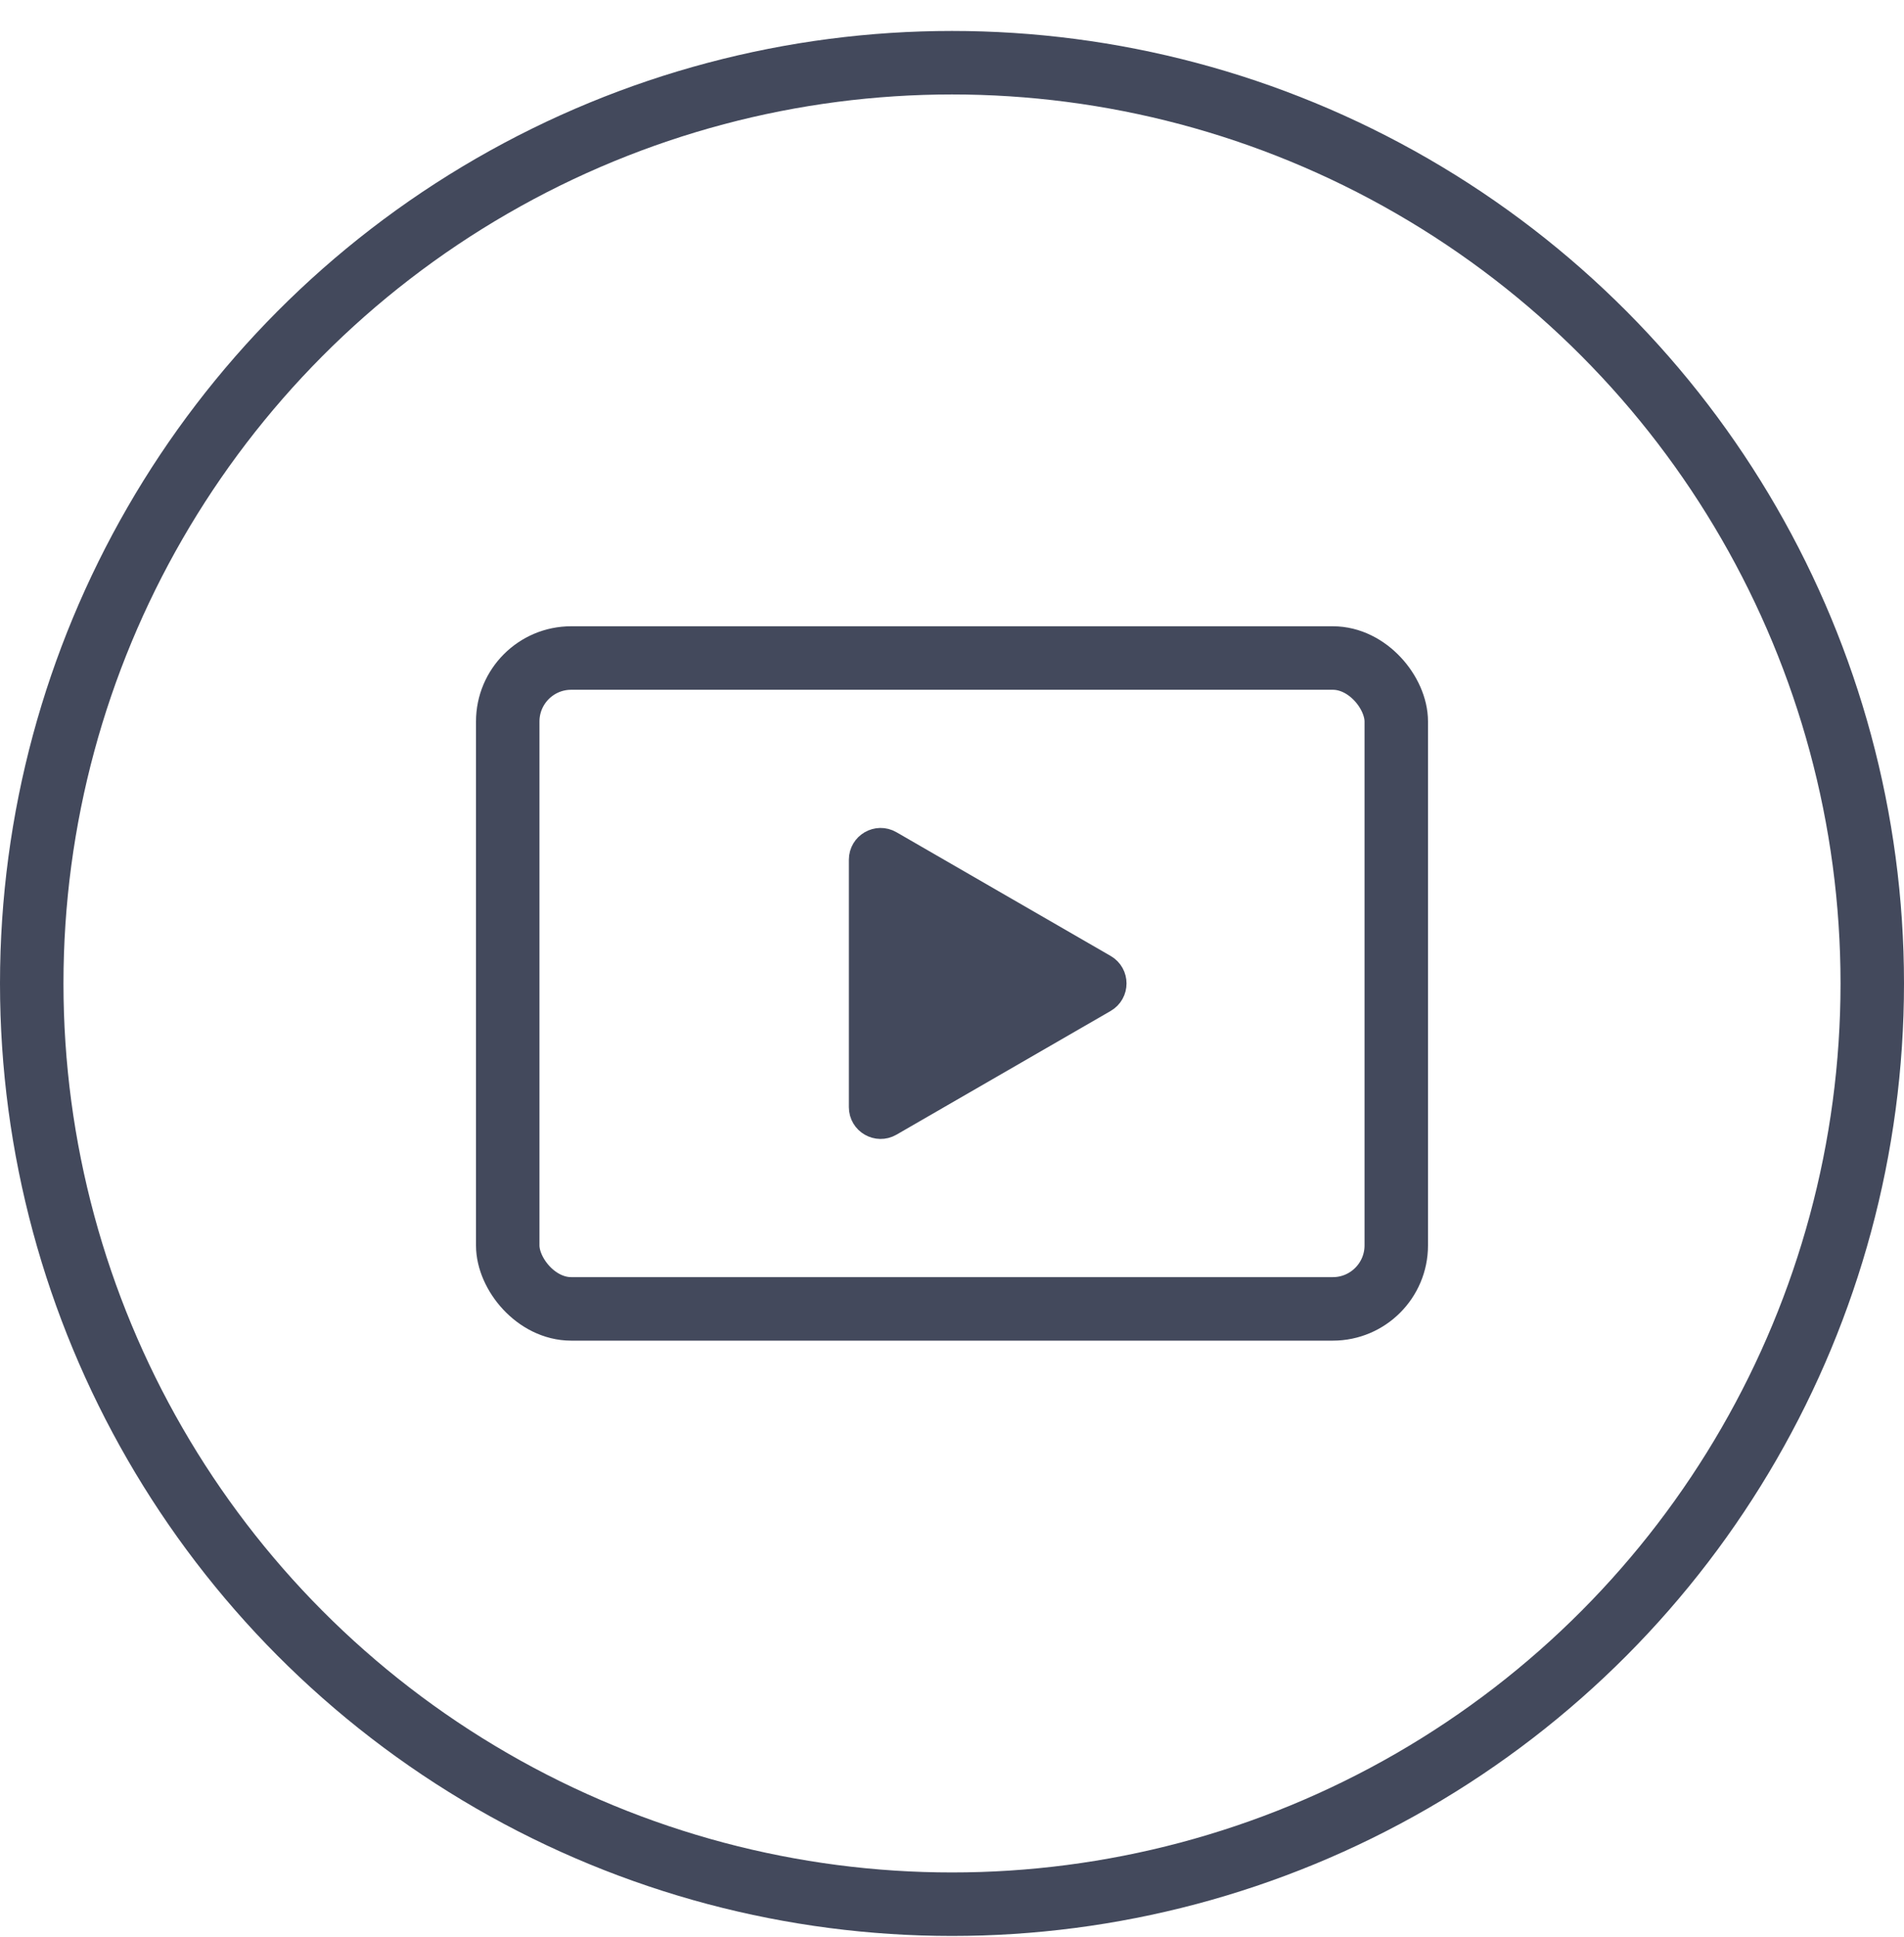 <svg width="60" height="61" viewBox="0 0 60 61" fill="none" xmlns="http://www.w3.org/2000/svg">
<rect x="16" y="20.725" width="28" height="20.5" rx="2" stroke="#43495C" stroke-width="2"/>
<path d="M34.75 30.542C35.083 30.734 35.083 31.215 34.75 31.408L28 35.305C27.667 35.497 27.25 35.257 27.25 34.872L27.25 27.078C27.25 26.693 27.667 26.452 28 26.645L34.75 30.542Z" fill="#43495C" stroke="#43495C"/>
<circle cx="30" cy="30.975" r="29" stroke="#43495C" stroke-width="2"/>
</svg>
